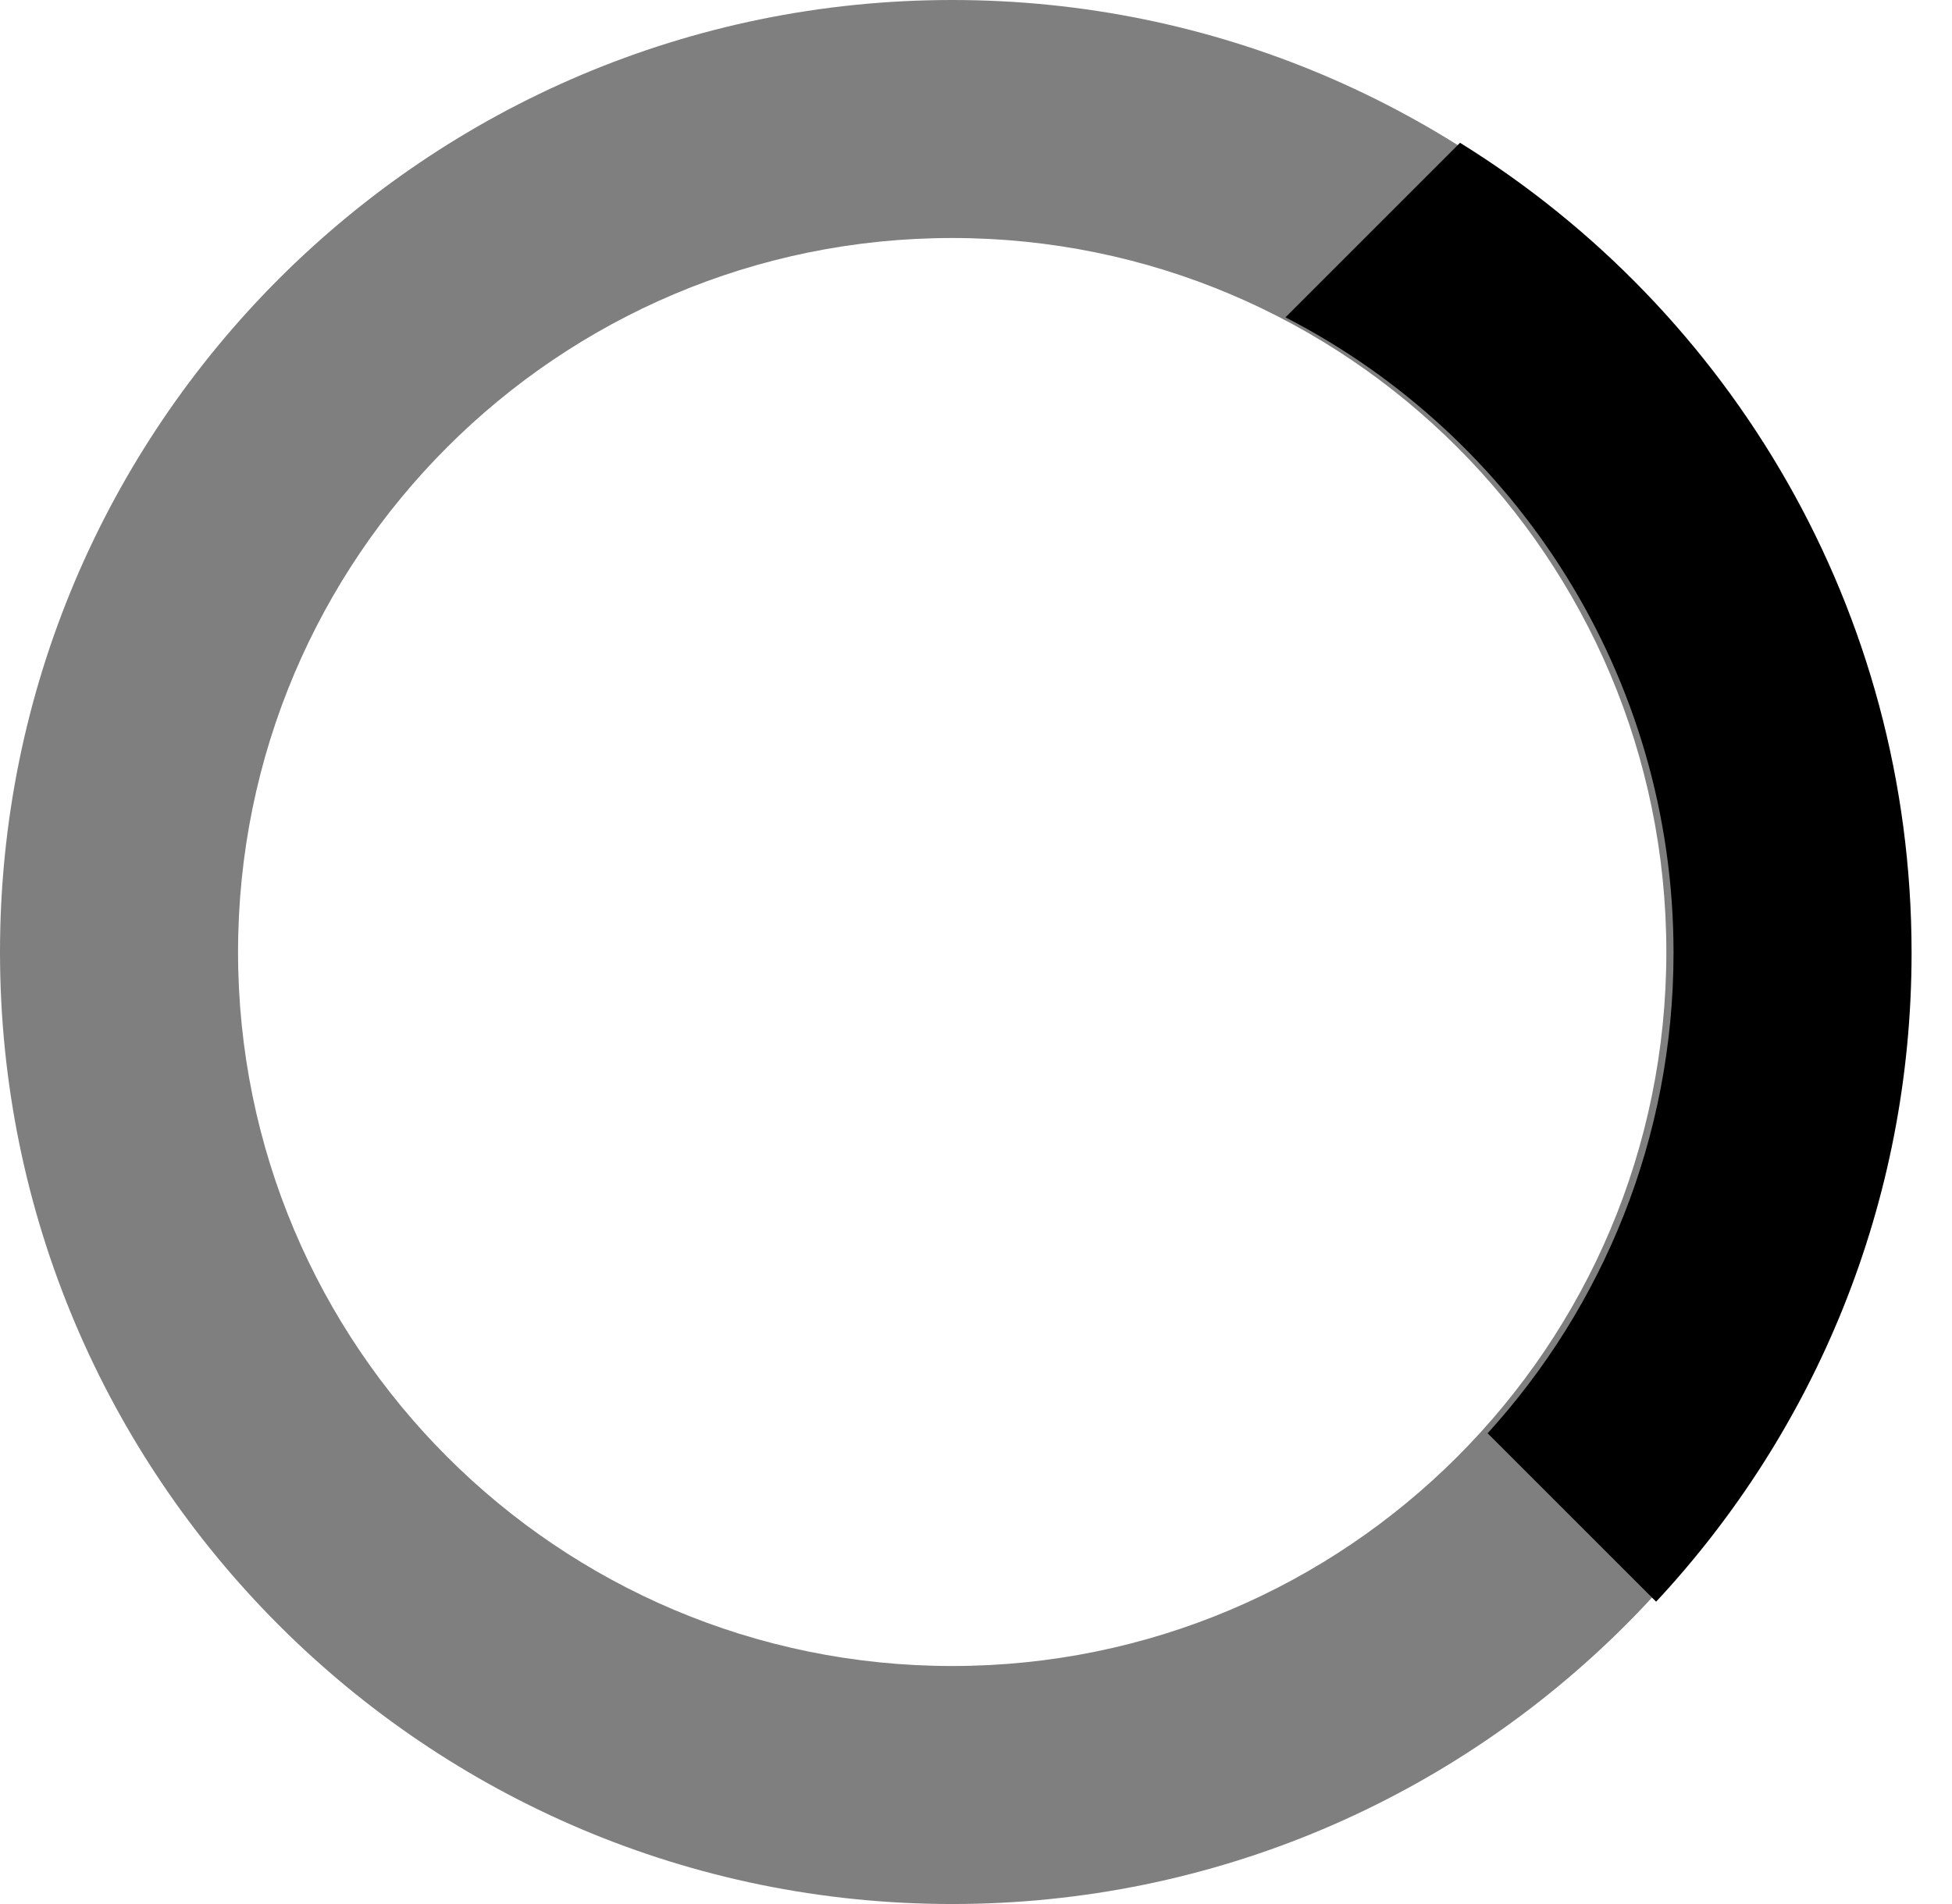 <svg width="41" height="40" viewBox="0 0 41 40" fill="none" xmlns="http://www.w3.org/2000/svg">
<path fill-rule="evenodd" clip-rule="evenodd" d="M20 40C31.046 40 40 31.046 40 20C40 8.954 31.046 0 20 0C8.954 0 0 8.954 0 20C0 31.046 8.954 40 20 40ZM20 35C28.284 35 35 28.284 35 20C35 11.716 28.284 5 20 5C11.716 5 5 11.716 5 20C5 28.284 11.716 35 20 35Z" fill="black" fill-opacity="0.5"/>
<path fill-rule="evenodd" clip-rule="evenodd" d="M27 6.667C31.84 9.155 35.151 14.199 35.151 20.016C35.151 23.903 33.672 27.446 31.246 30.111L34.785 33.649C38.114 30.077 40.151 25.284 40.151 20.016C40.151 12.828 36.359 6.525 30.667 3L27 6.667Z" fill="black"/>
</svg>